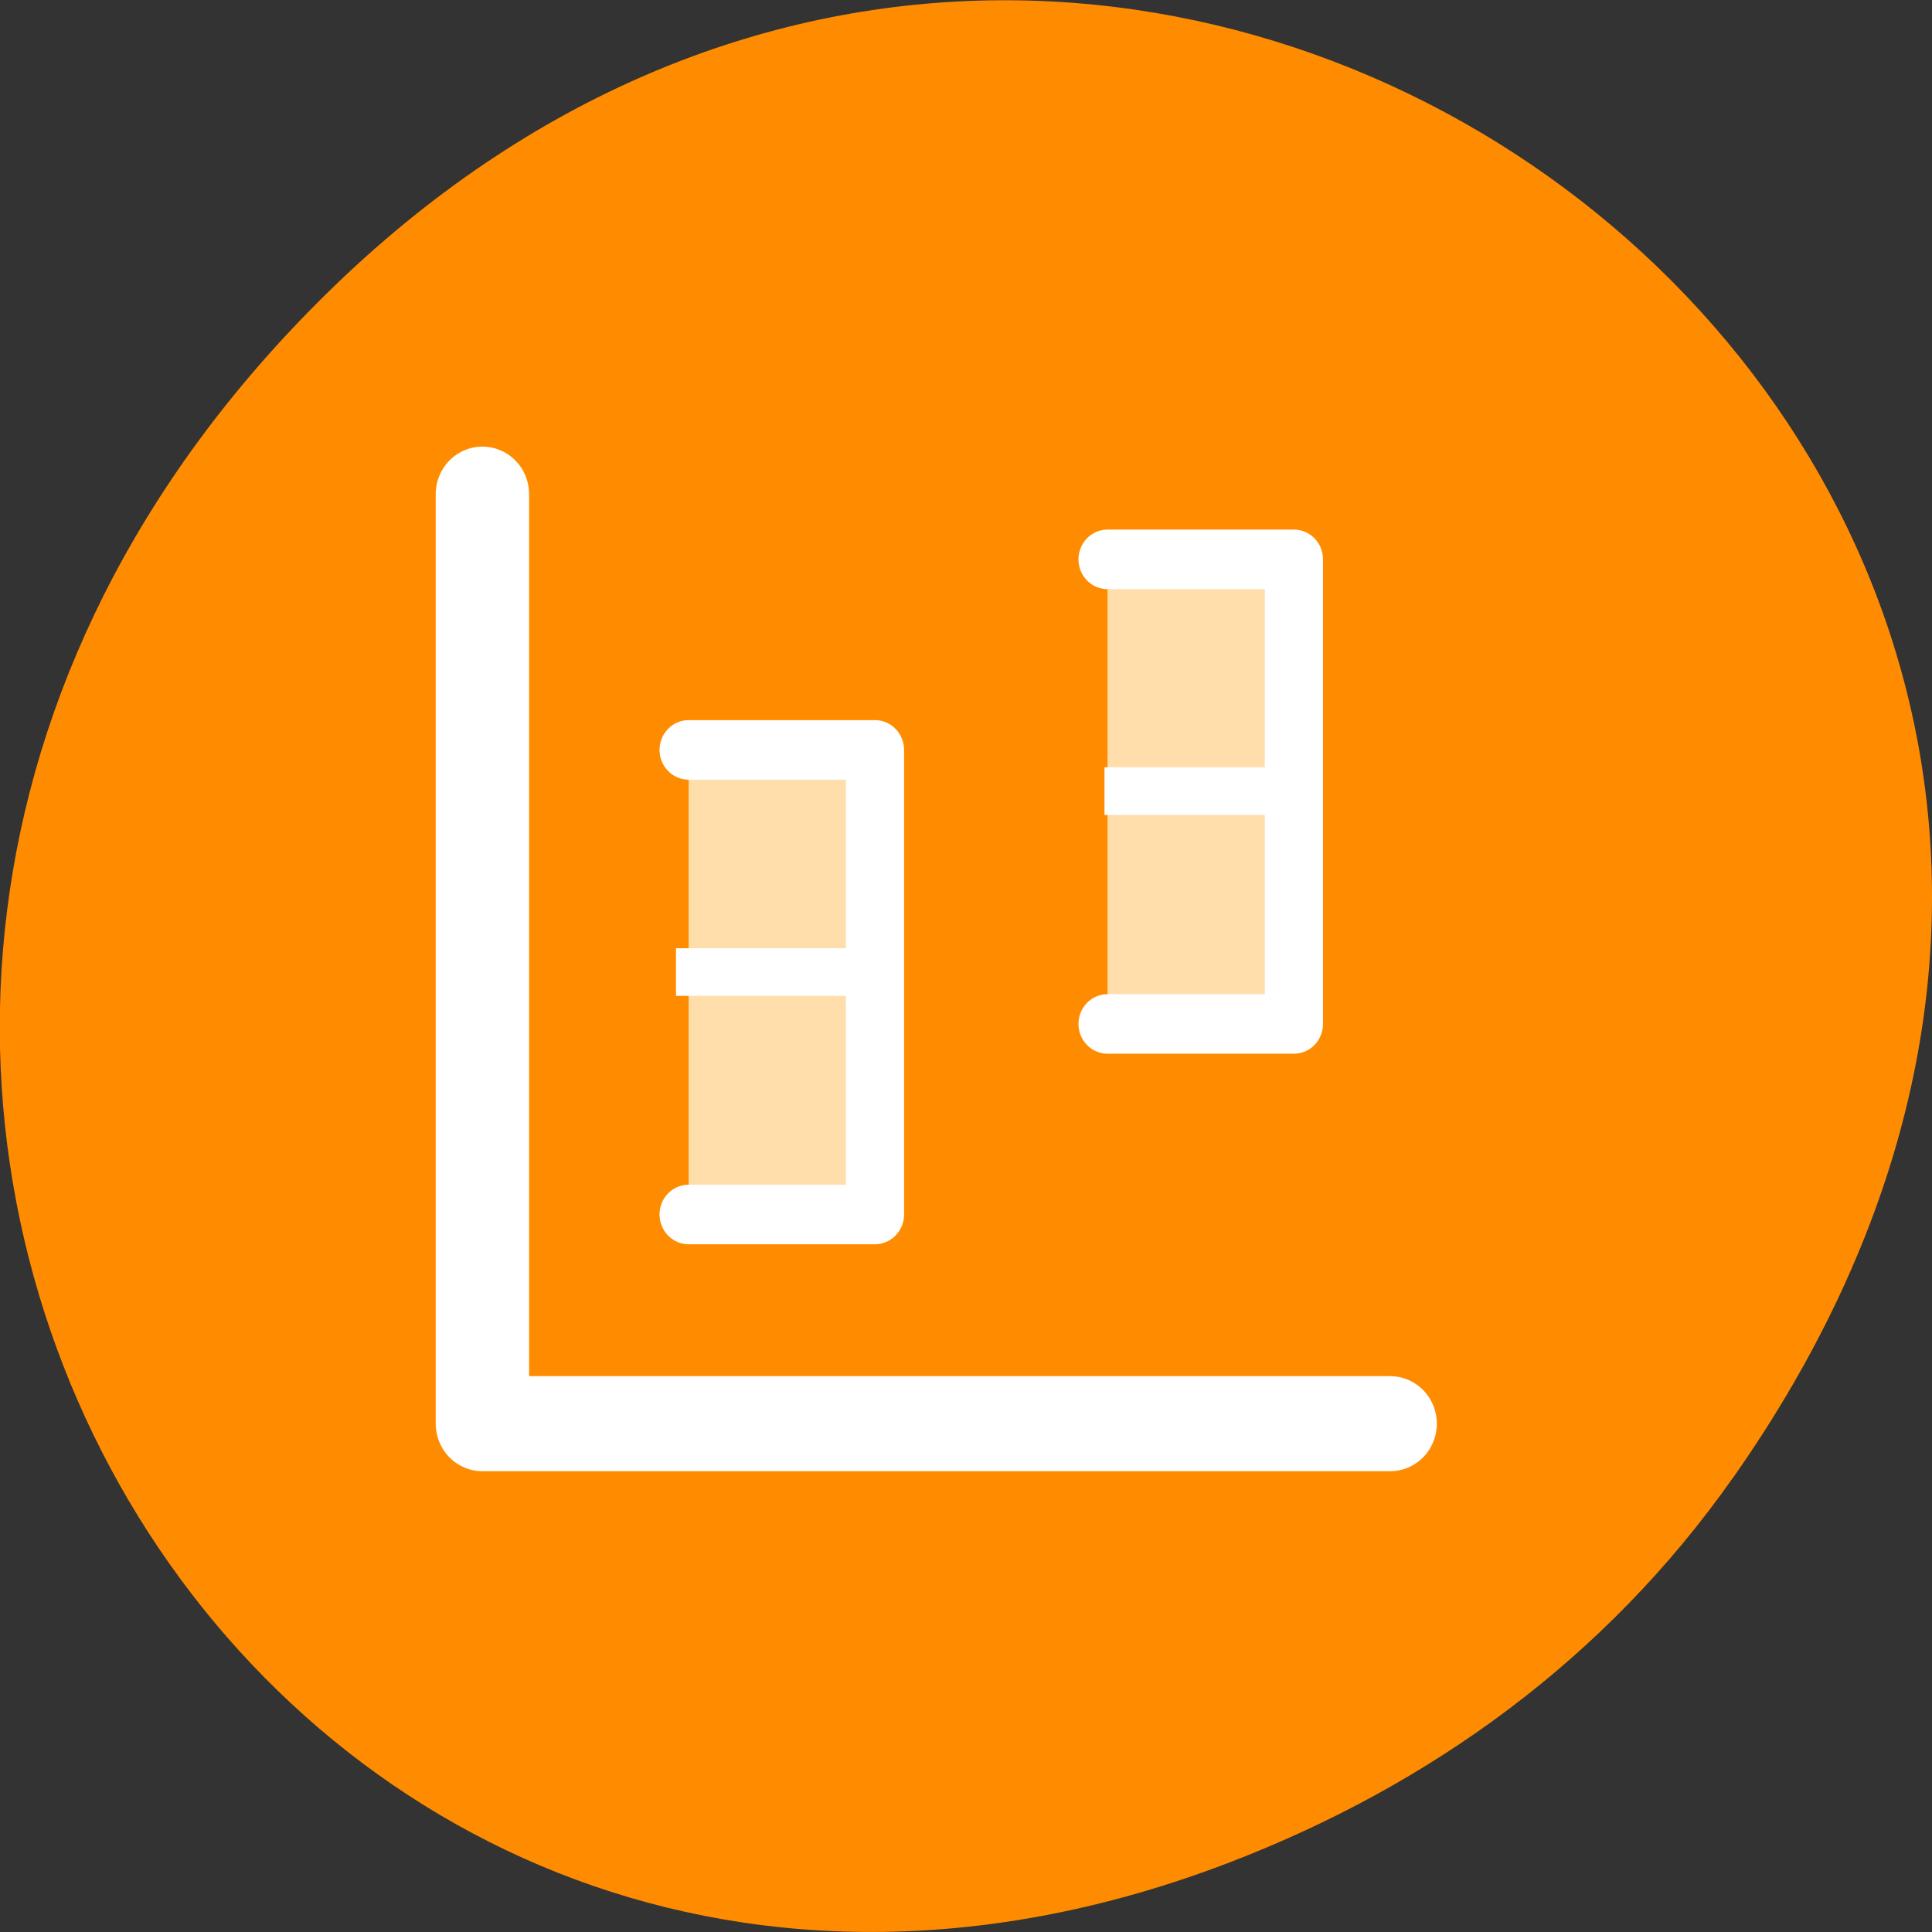<svg xmlns="http://www.w3.org/2000/svg" viewBox="0 0 22 22"><rect x="0" y="0" width="22" height="22" fill="#333333" stroke="none"/><path d="m 19.734 16.828 c 7.91 -11.25 -6.699 -22.648 -16.02 -13.48 c -8.781 8.637 -0.641 22.055 10.289 17.859 c 2.277 -0.875 4.277 -2.312 5.73 -4.379" style="fill:#ff8c00"/><g style="stroke:#fff"><g style="stroke-linecap:round;stroke-linejoin:round"><path d="m 62.335 12.325 v 31.316 h 31.134" transform="matrix(0.332 0 0 0.338 -15.202 1.461)" style="fill:none;stroke-width:3.202"/><path d="m 16.56 19.066 h 10.008 v 24.378 h -10.008" transform="matrix(0.212 0 0 0.217 4.331 4.402)" style="fill:#ffdeac;stroke-width:3.125"/></g><path d="m 15.88 30.723 h 10.633" transform="matrix(0.212 0 0 0.217 4.331 4.402)" style="fill:none;stroke-width:2.5"/><g transform="matrix(0.212 0 0 0.217 4.199 4.131)"><path d="m 39.684 10.316 h 10.008 v 24.378 h -10.008" style="fill:#ffdeac;stroke-linecap:round;stroke-linejoin:round;stroke-width:3.125"/><path d="m 39.519 22.478 h 10.615" style="fill:none;stroke-width:2.5"/></g></g></svg>